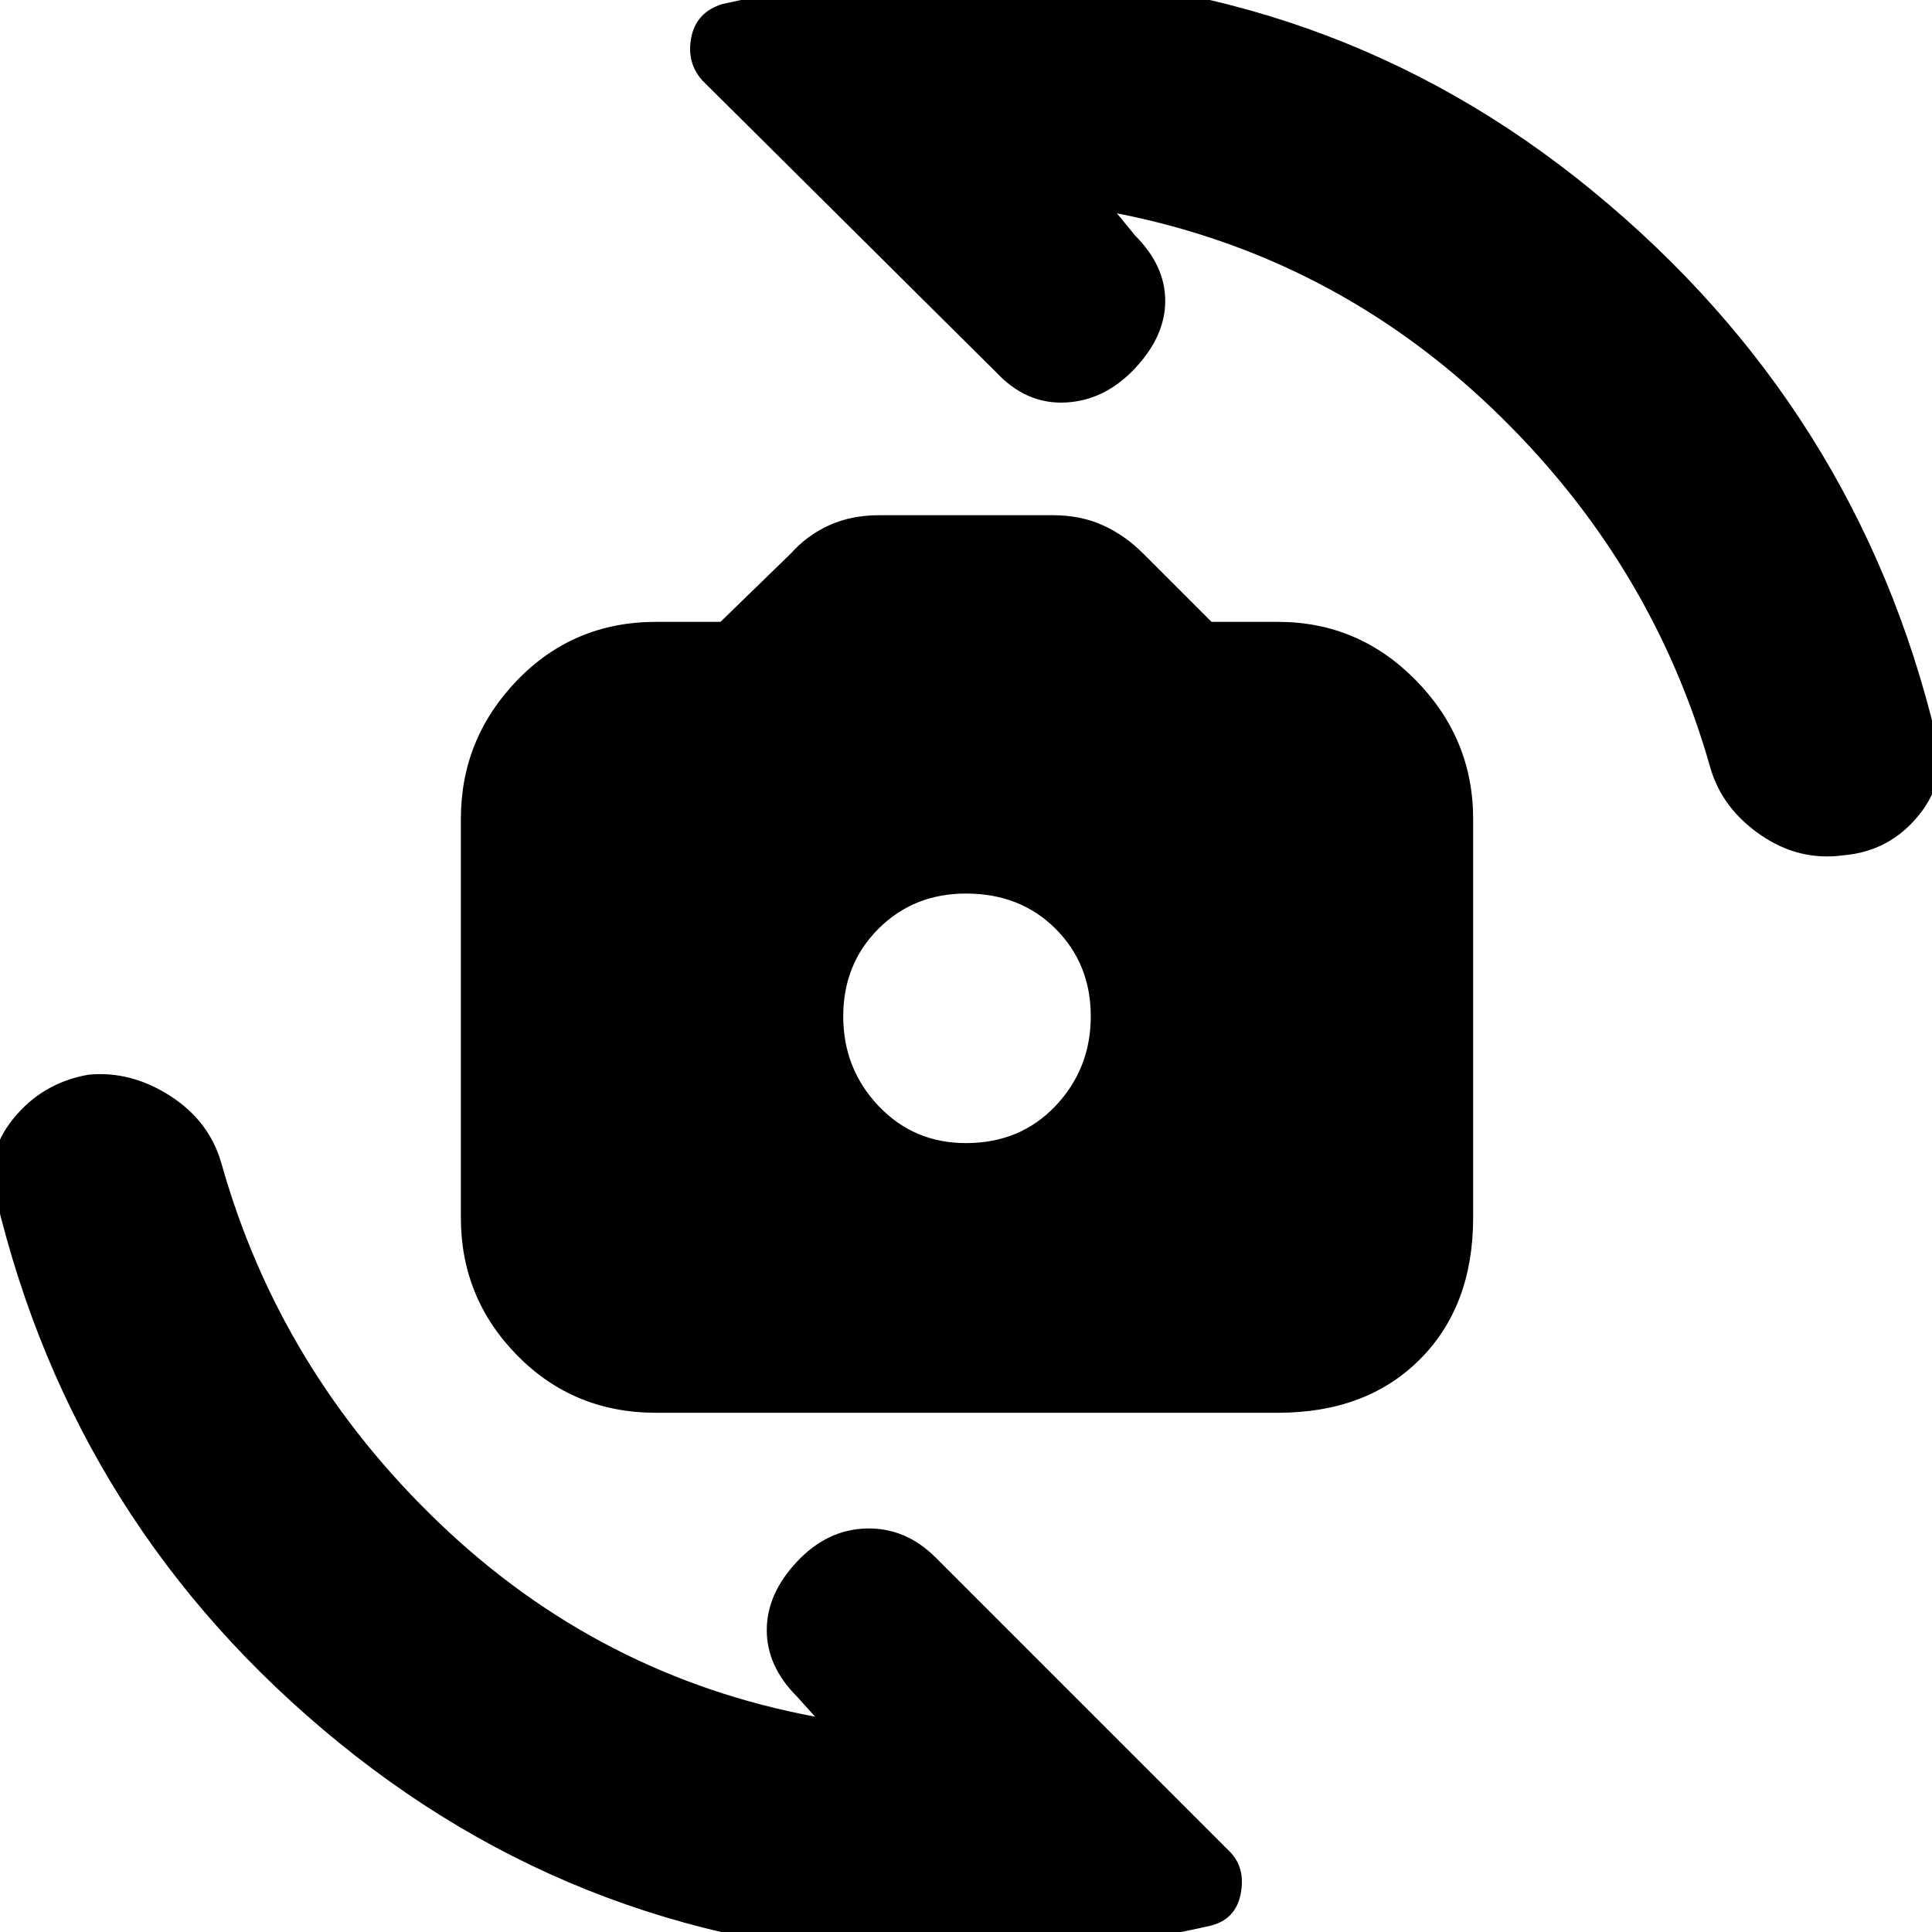 <svg xmlns="http://www.w3.org/2000/svg" height="20" viewBox="0 -960 960 960" width="20"><path d="M326-258q-41 0-69-28.5T229-355v-198q0-40 28-69t69-29h32l35-34q8-9 19-14t25-5h86q14 0 25 5t20 14l34 34h33q40 0 68.5 29t28.5 69v198q0 44-26.5 70.5T635-258H326Zm154-134q27 0 44.5-18.5T542-455q0-26-17.5-43.5T480-516q-26 0-43.5 17.5T419-455q0 26 17.5 44.5T480-392Zm-5 405Q300 13 168.5-94T-2-365q-6-21 8.5-39T44-426q21-2 40.5 10.5T110-382q29 103 108.5 179T405-107l-9-10q-15-15-15-33t15-34q15-16 34.5-16.5T465-186L611-40q8 8 5.5 21T601-3q-36 8-68 12t-58 4Zm10-986q175 0 306.5 108T962-594q6 21-8.5 39T916-535q-22 3-41-10t-25-33q-29-103-108.5-179T555-854l9 11q15 15 15 32.5T564-777q-15 16-34.5 17T495-775L349-920q-8-9-5.5-21.5T359-958q36-8 68-11.5t58-3.5Z"/></svg>